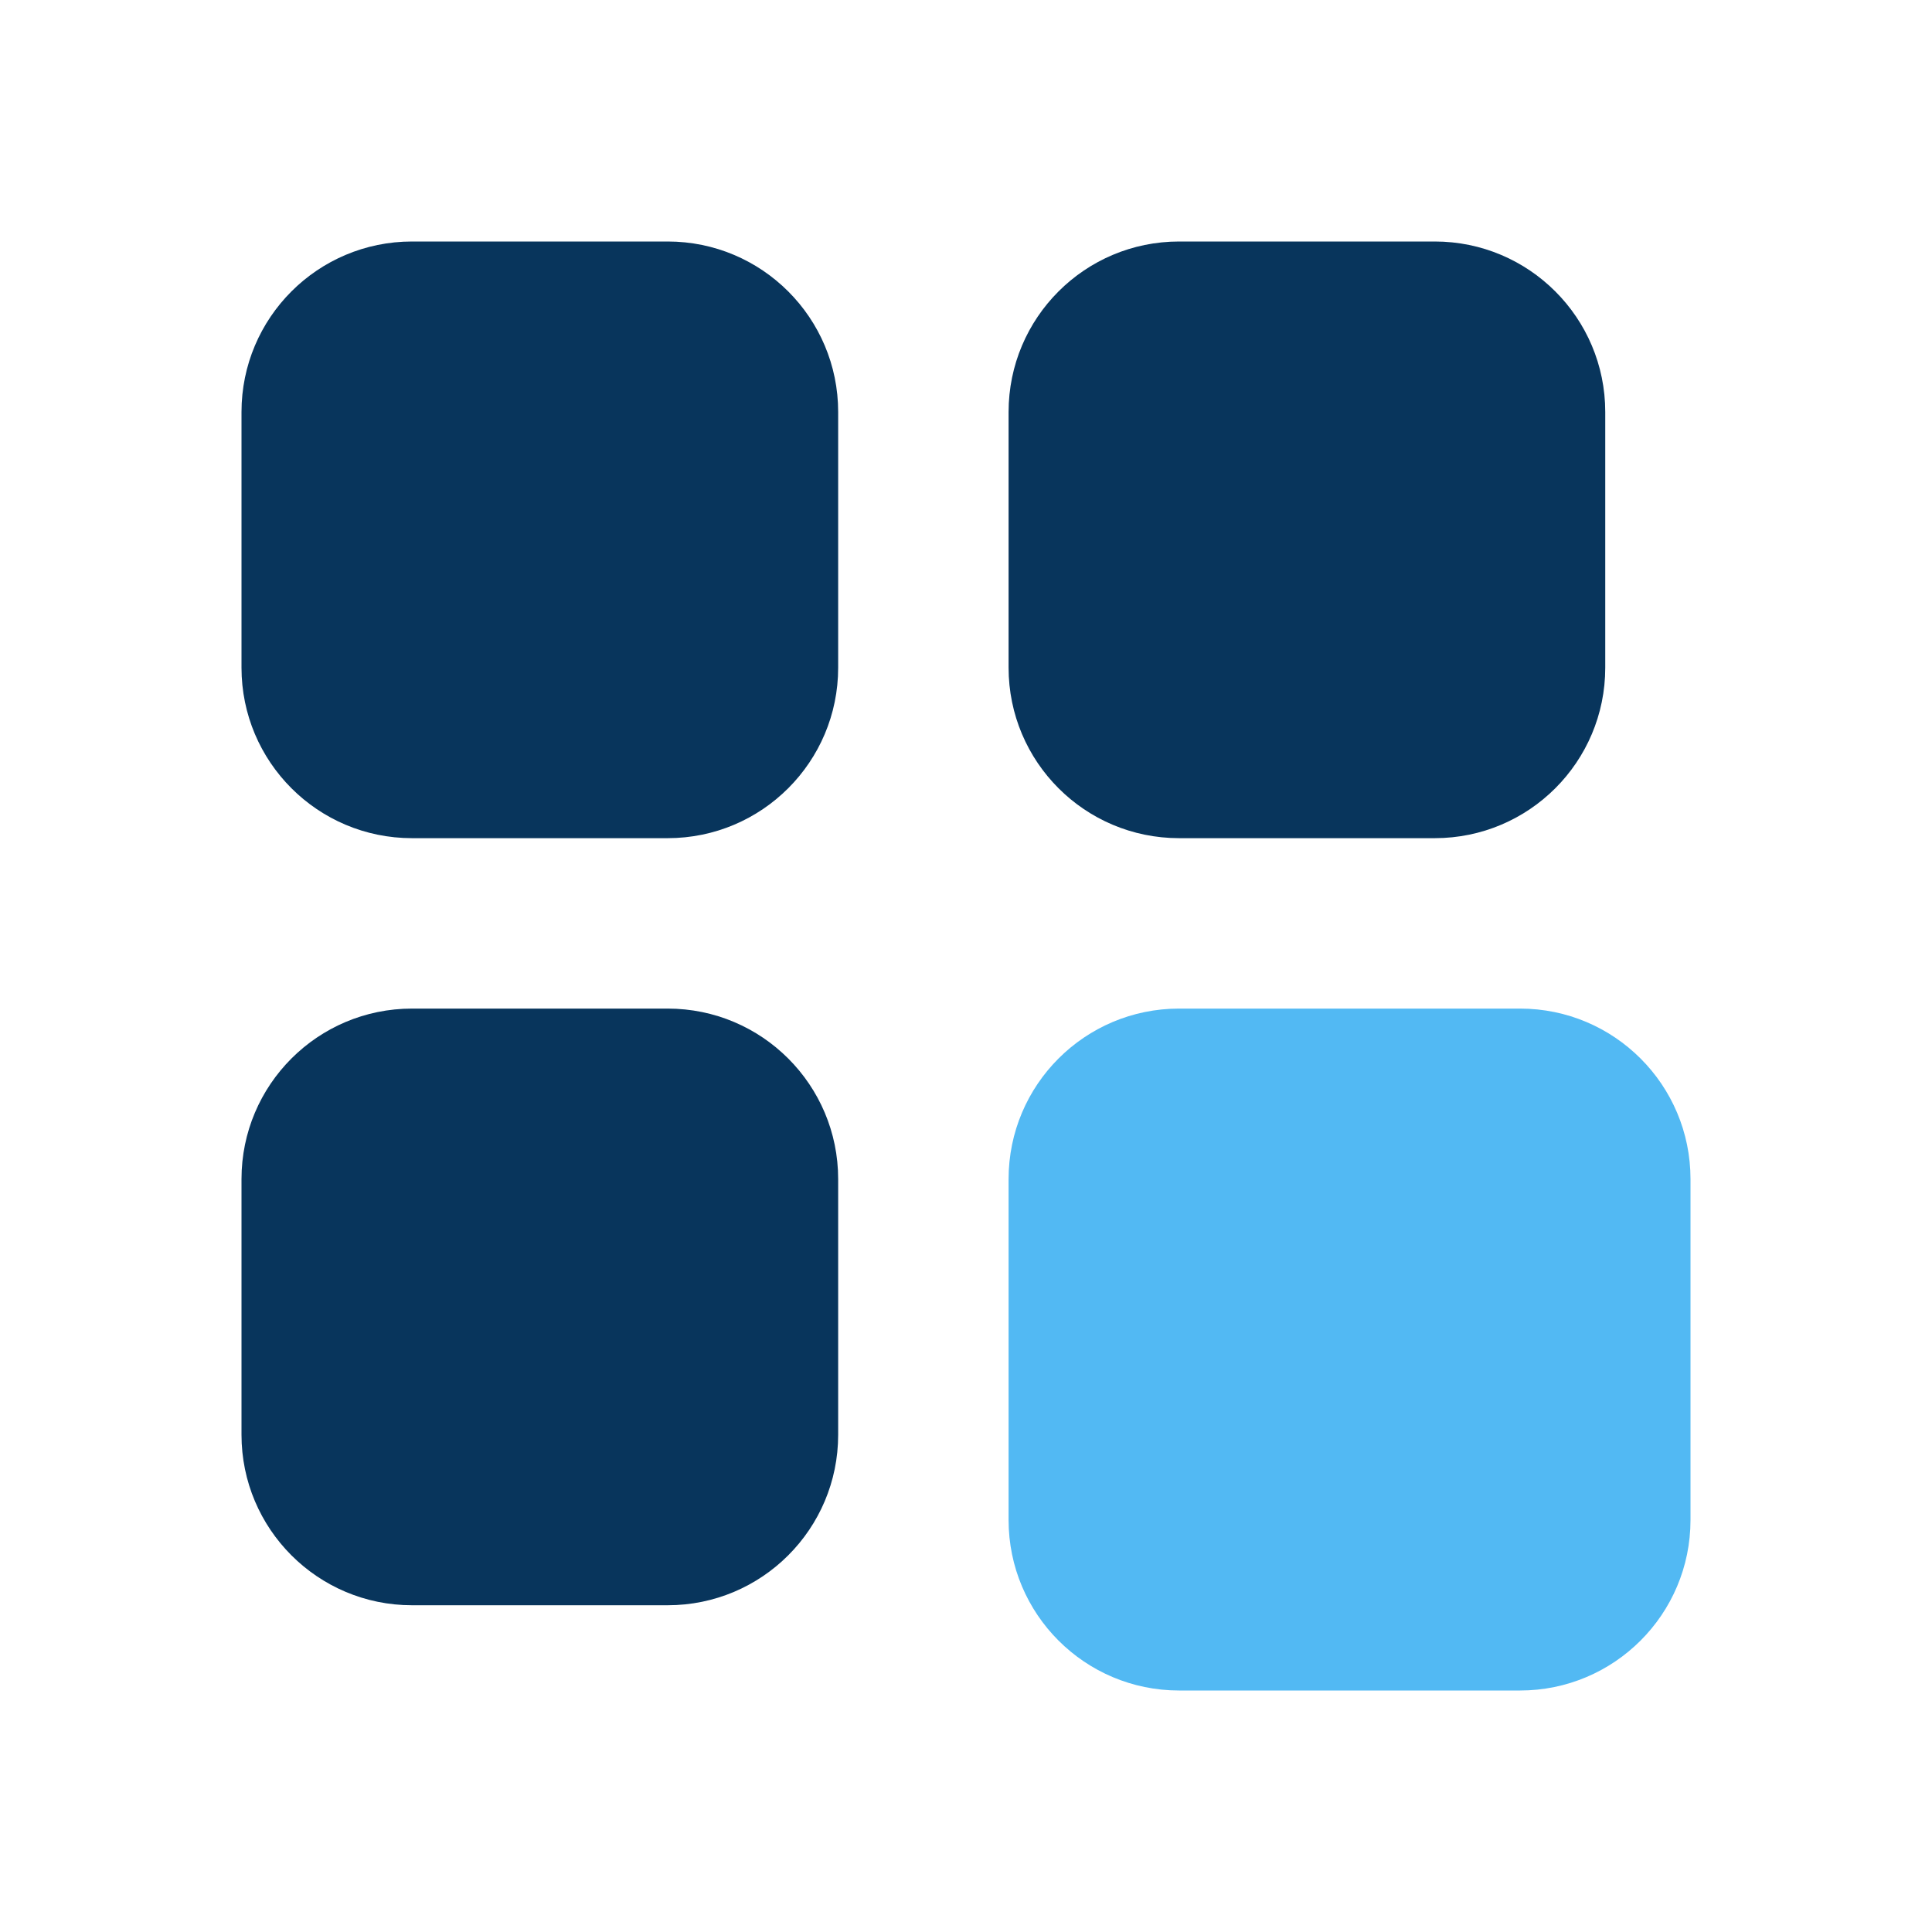 <svg width="24" height="24" viewBox="0 0 24 24" fill="none" xmlns="http://www.w3.org/2000/svg">
<path d="M3 5.118C3 3.948 3.948 3 5.118 3H8.294C9.464 3 10.412 3.948 10.412 5.118V8.294C10.412 9.464 9.464 10.412 8.294 10.412H5.118C3.948 10.412 3 9.464 3 8.294V5.118Z" fill="#08355C"/>
<path d="M3 14.647C3 13.477 3.948 12.529 5.118 12.529H8.294C9.464 12.529 10.412 13.477 10.412 14.647V17.823C10.412 18.993 9.464 19.941 8.294 19.941H5.118C3.948 19.941 3 18.993 3 17.823V14.647Z" fill="#08355C"/>
<path d="M12.529 5.118C12.529 3.948 13.477 3 14.647 3H17.823C18.993 3 19.941 3.948 19.941 5.118V8.294C19.941 9.464 18.993 10.412 17.823 10.412H14.647C13.477 10.412 12.529 9.464 12.529 8.294V5.118Z" fill="#08355C"/>
<path d="M12.529 14.647C12.529 13.477 13.477 12.529 14.647 12.529H18.882C20.052 12.529 21 13.477 21 14.647V18.882C21 20.052 20.052 21 18.882 21H14.647C13.477 21 12.529 20.052 12.529 18.882V14.647Z" fill="#52B9F3"/>
</svg>
